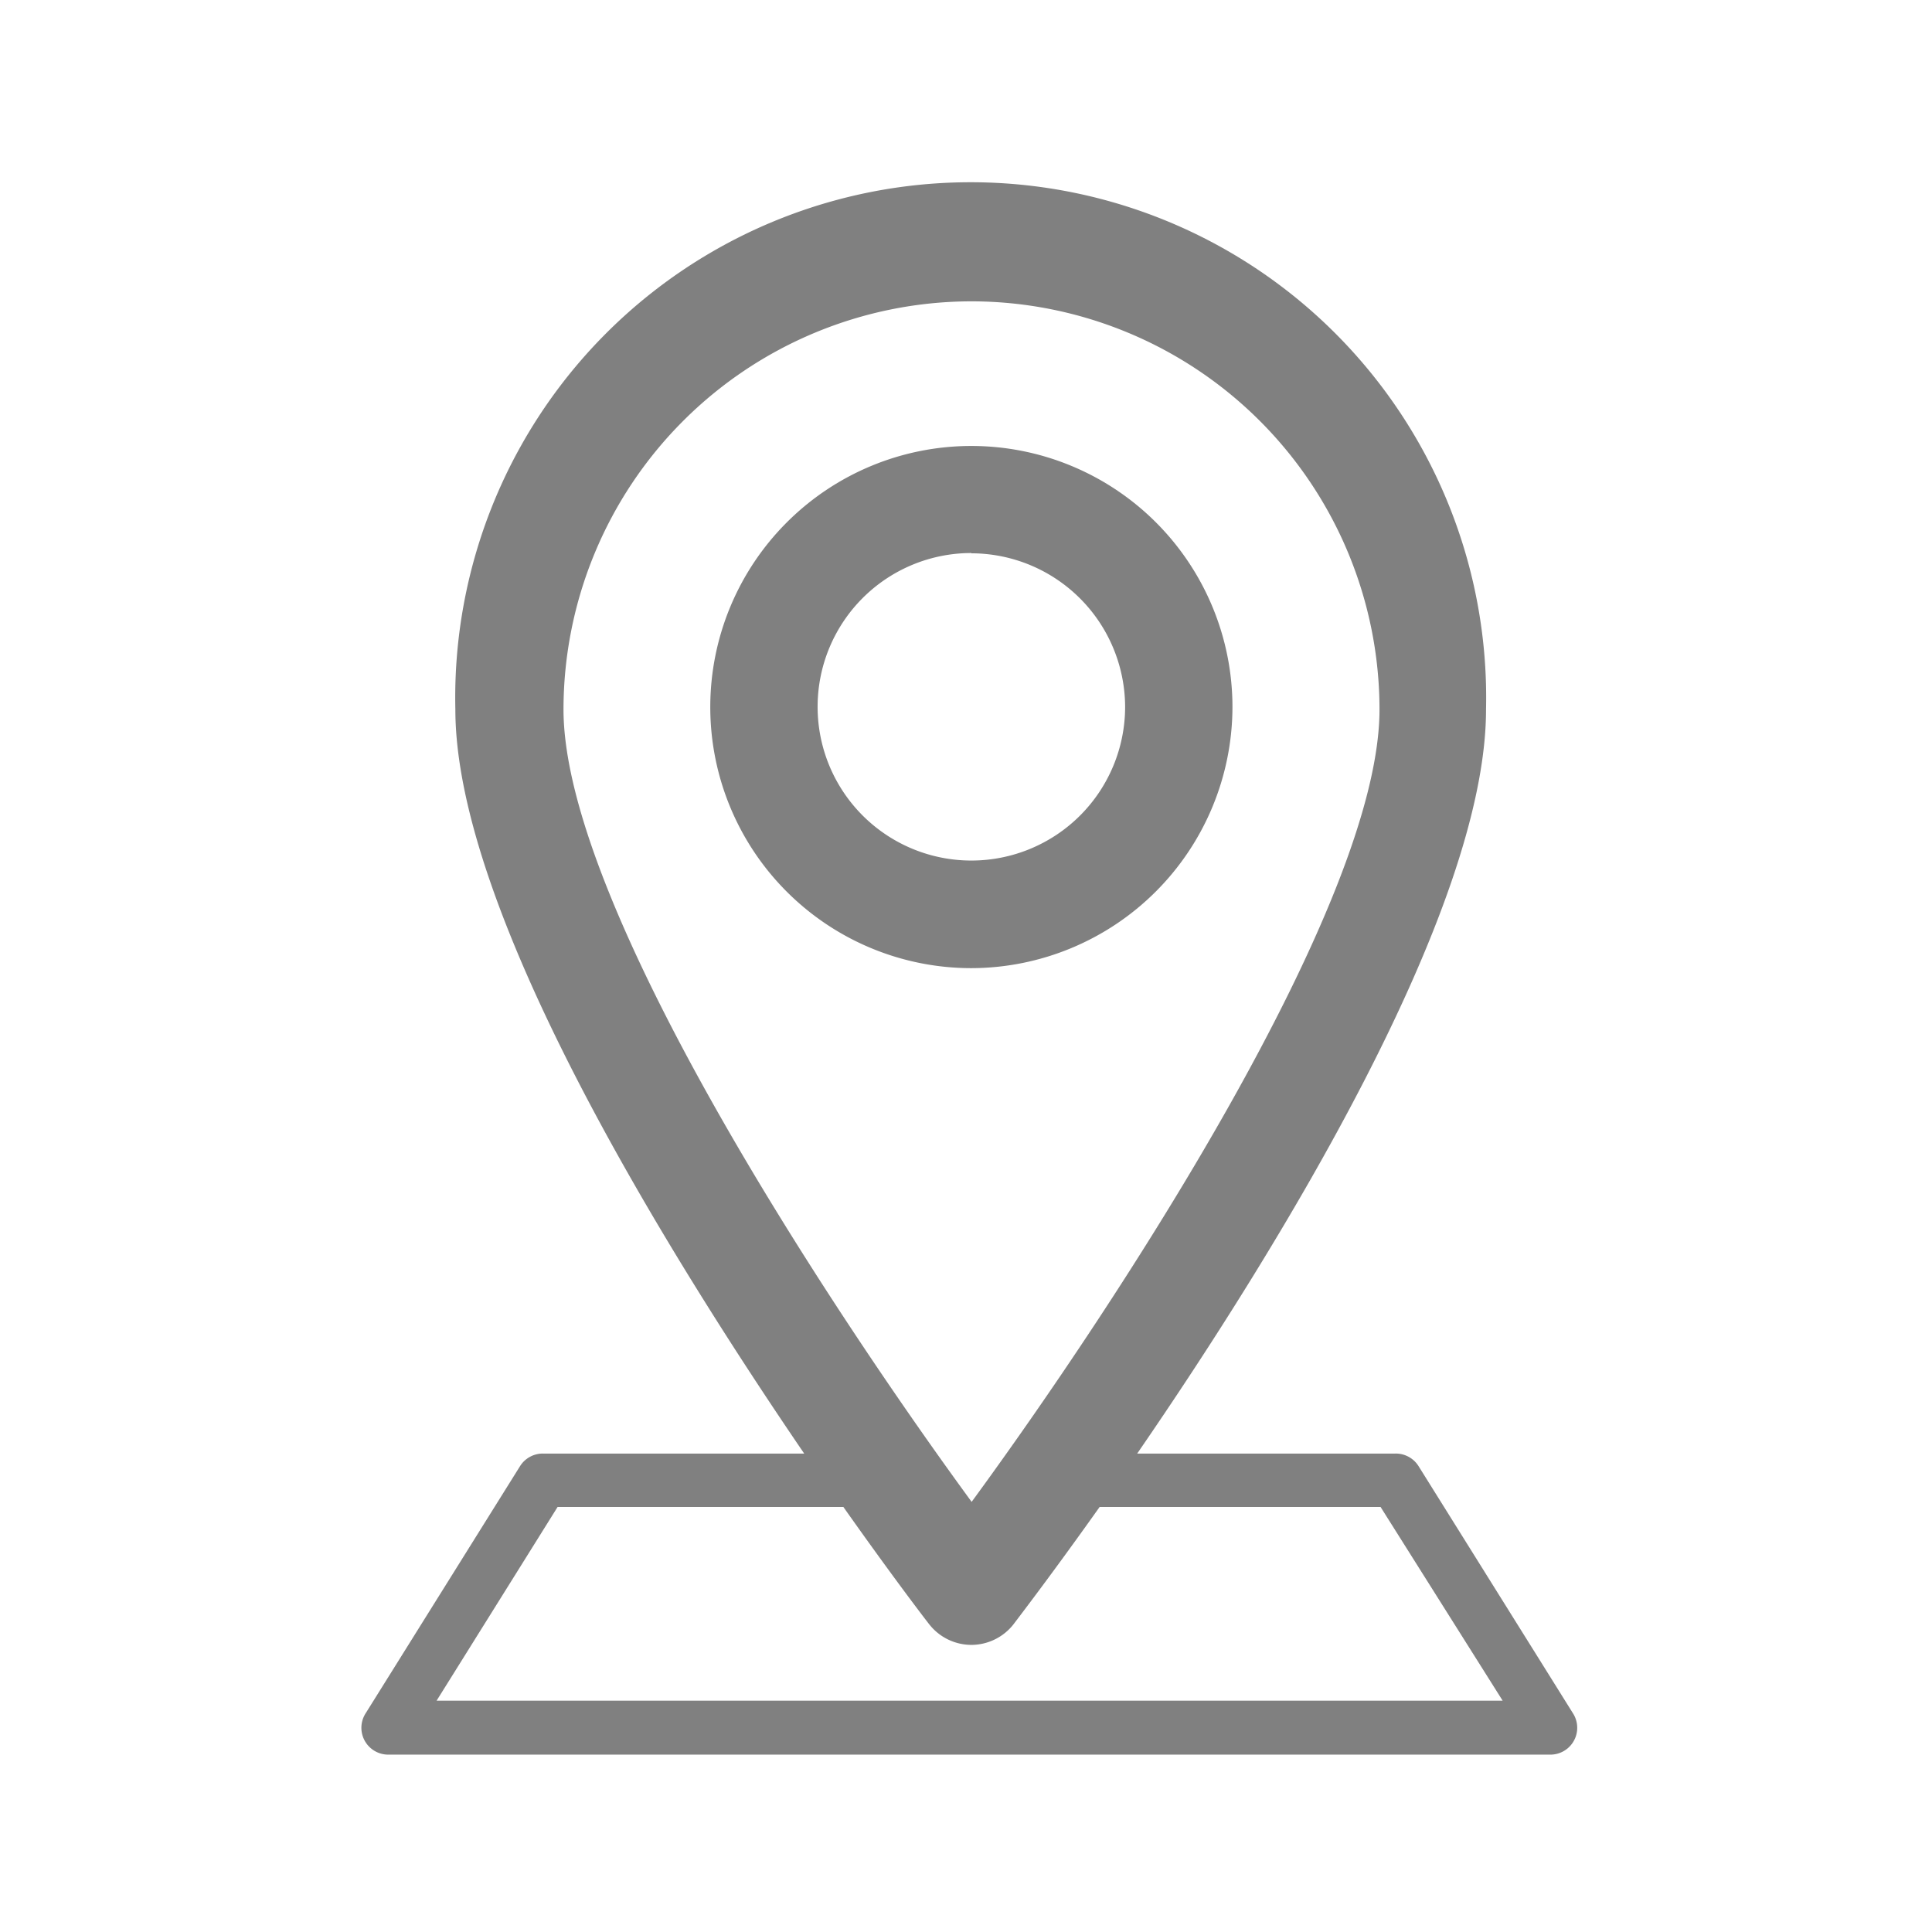 <svg xmlns="http://www.w3.org/2000/svg" viewBox="0 0 72 72"><title>1-icons_special</title><path d="M36.2,36.08a9.73,9.73,0,1,1,9.73-9.73A9.75,9.75,0,0,1,36.2,36.08Zm0-15.47a5.73,5.73,0,1,0,5.73,5.73A5.74,5.74,0,0,0,36.2,20.62Z" fill="gray"/><path d="M58.62,63.85l-5.76-9.22A1,1,0,0,0,52,54.17H42.38c5.23-7.6,13-20.21,13-27.73a19.21,19.21,0,1,0-38.41,0c0,7.5,7.81,20.12,13,27.73H20.23a1,1,0,0,0-.85.47l-5.76,9.22a1,1,0,0,0,.85,1.53h43.3A1,1,0,0,0,58.62,63.85ZM36.2,11.23A15.22,15.22,0,0,1,51.41,26.44c0,7.26-9.84,22.21-15.2,29.53C30.84,48.63,21,33.68,21,26.44A15.22,15.22,0,0,1,36.2,11.23ZM16.27,63.38l4.51-7.22H31.43c1.75,2.48,3,4.12,3.19,4.36a2,2,0,0,0,1.58.78h0a2,2,0,0,0,1.58-.78c0.18-.24,1.44-1.88,3.2-4.36H51.45L56,63.38H16.27Z" fill="gray"/></svg>